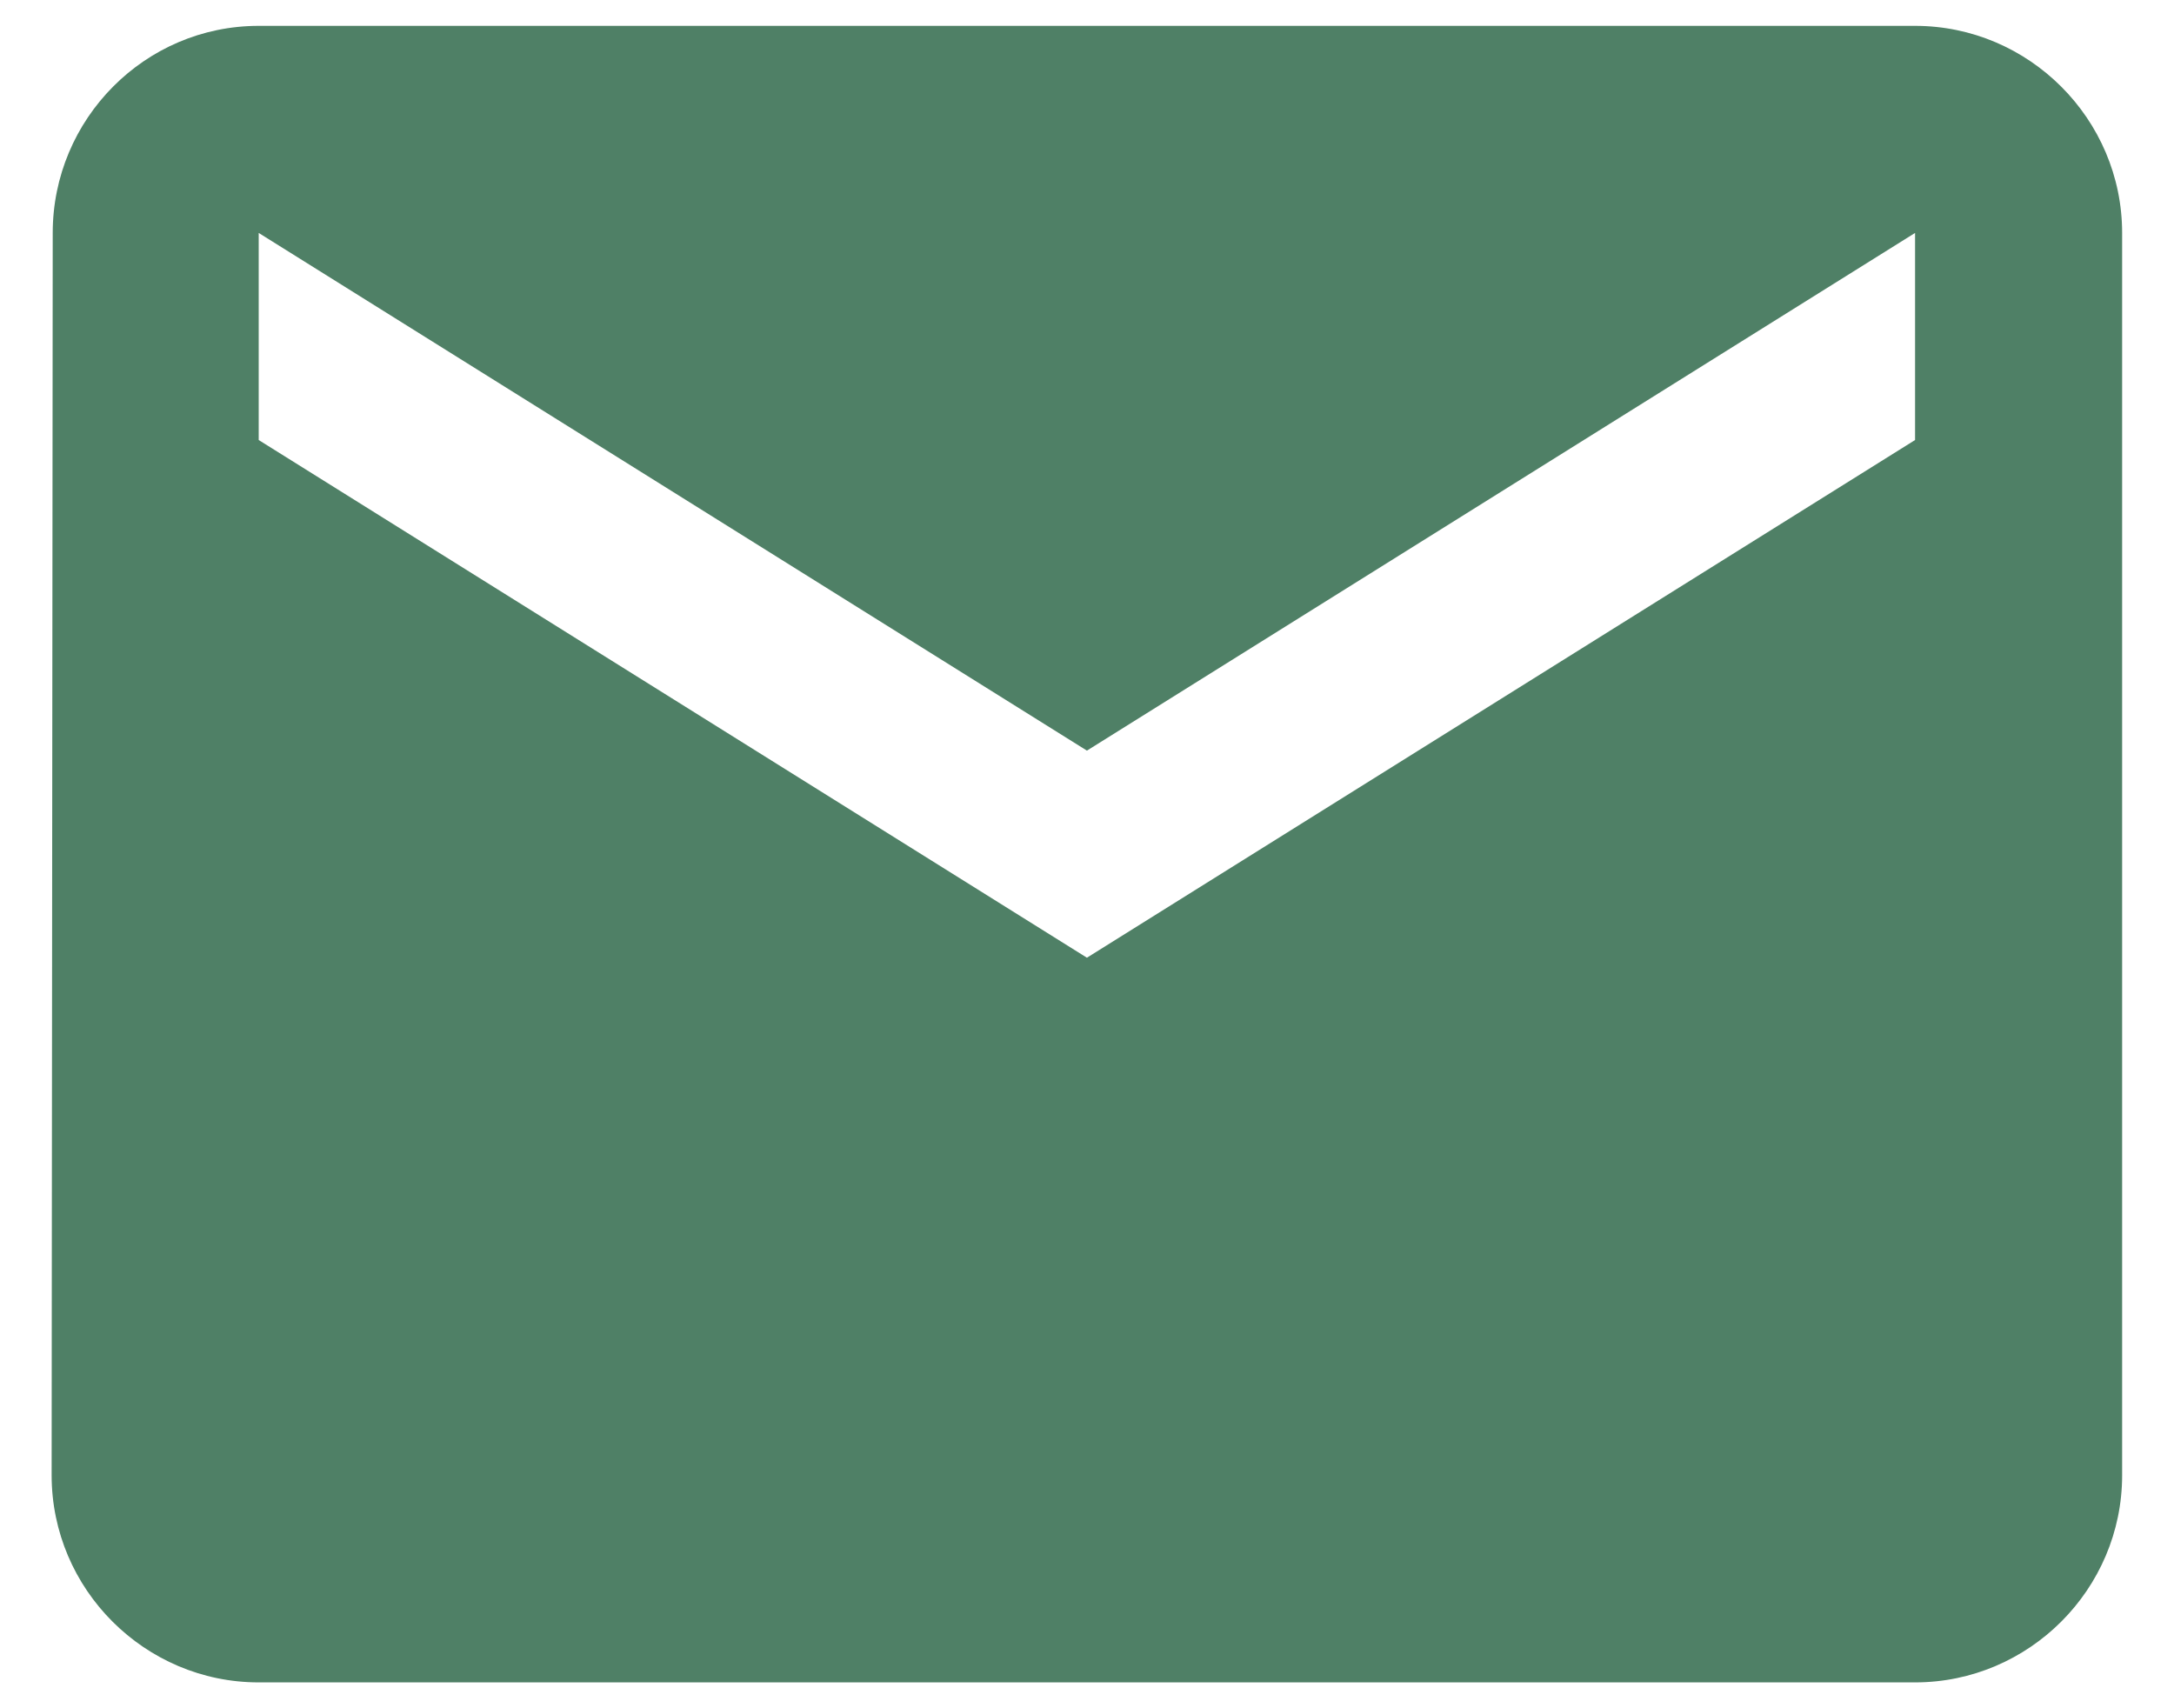 <svg width="28" height="22" viewBox="0 0 28 22" fill="none" xmlns="http://www.w3.org/2000/svg">
<path d="M24.665 0.333H3.332C1.865 0.333 0.679 1.534 0.679 3L0.665 19C0.665 20.467 1.865 21.667 3.332 21.667H24.665C26.132 21.667 27.332 20.467 27.332 19V3C27.332 1.534 26.132 0.333 24.665 0.333ZM24.665 5.667L13.999 12.334L3.332 5.667V3L13.999 9.667L24.665 3V5.667Z" fill="#4F8066"/>
</svg>

